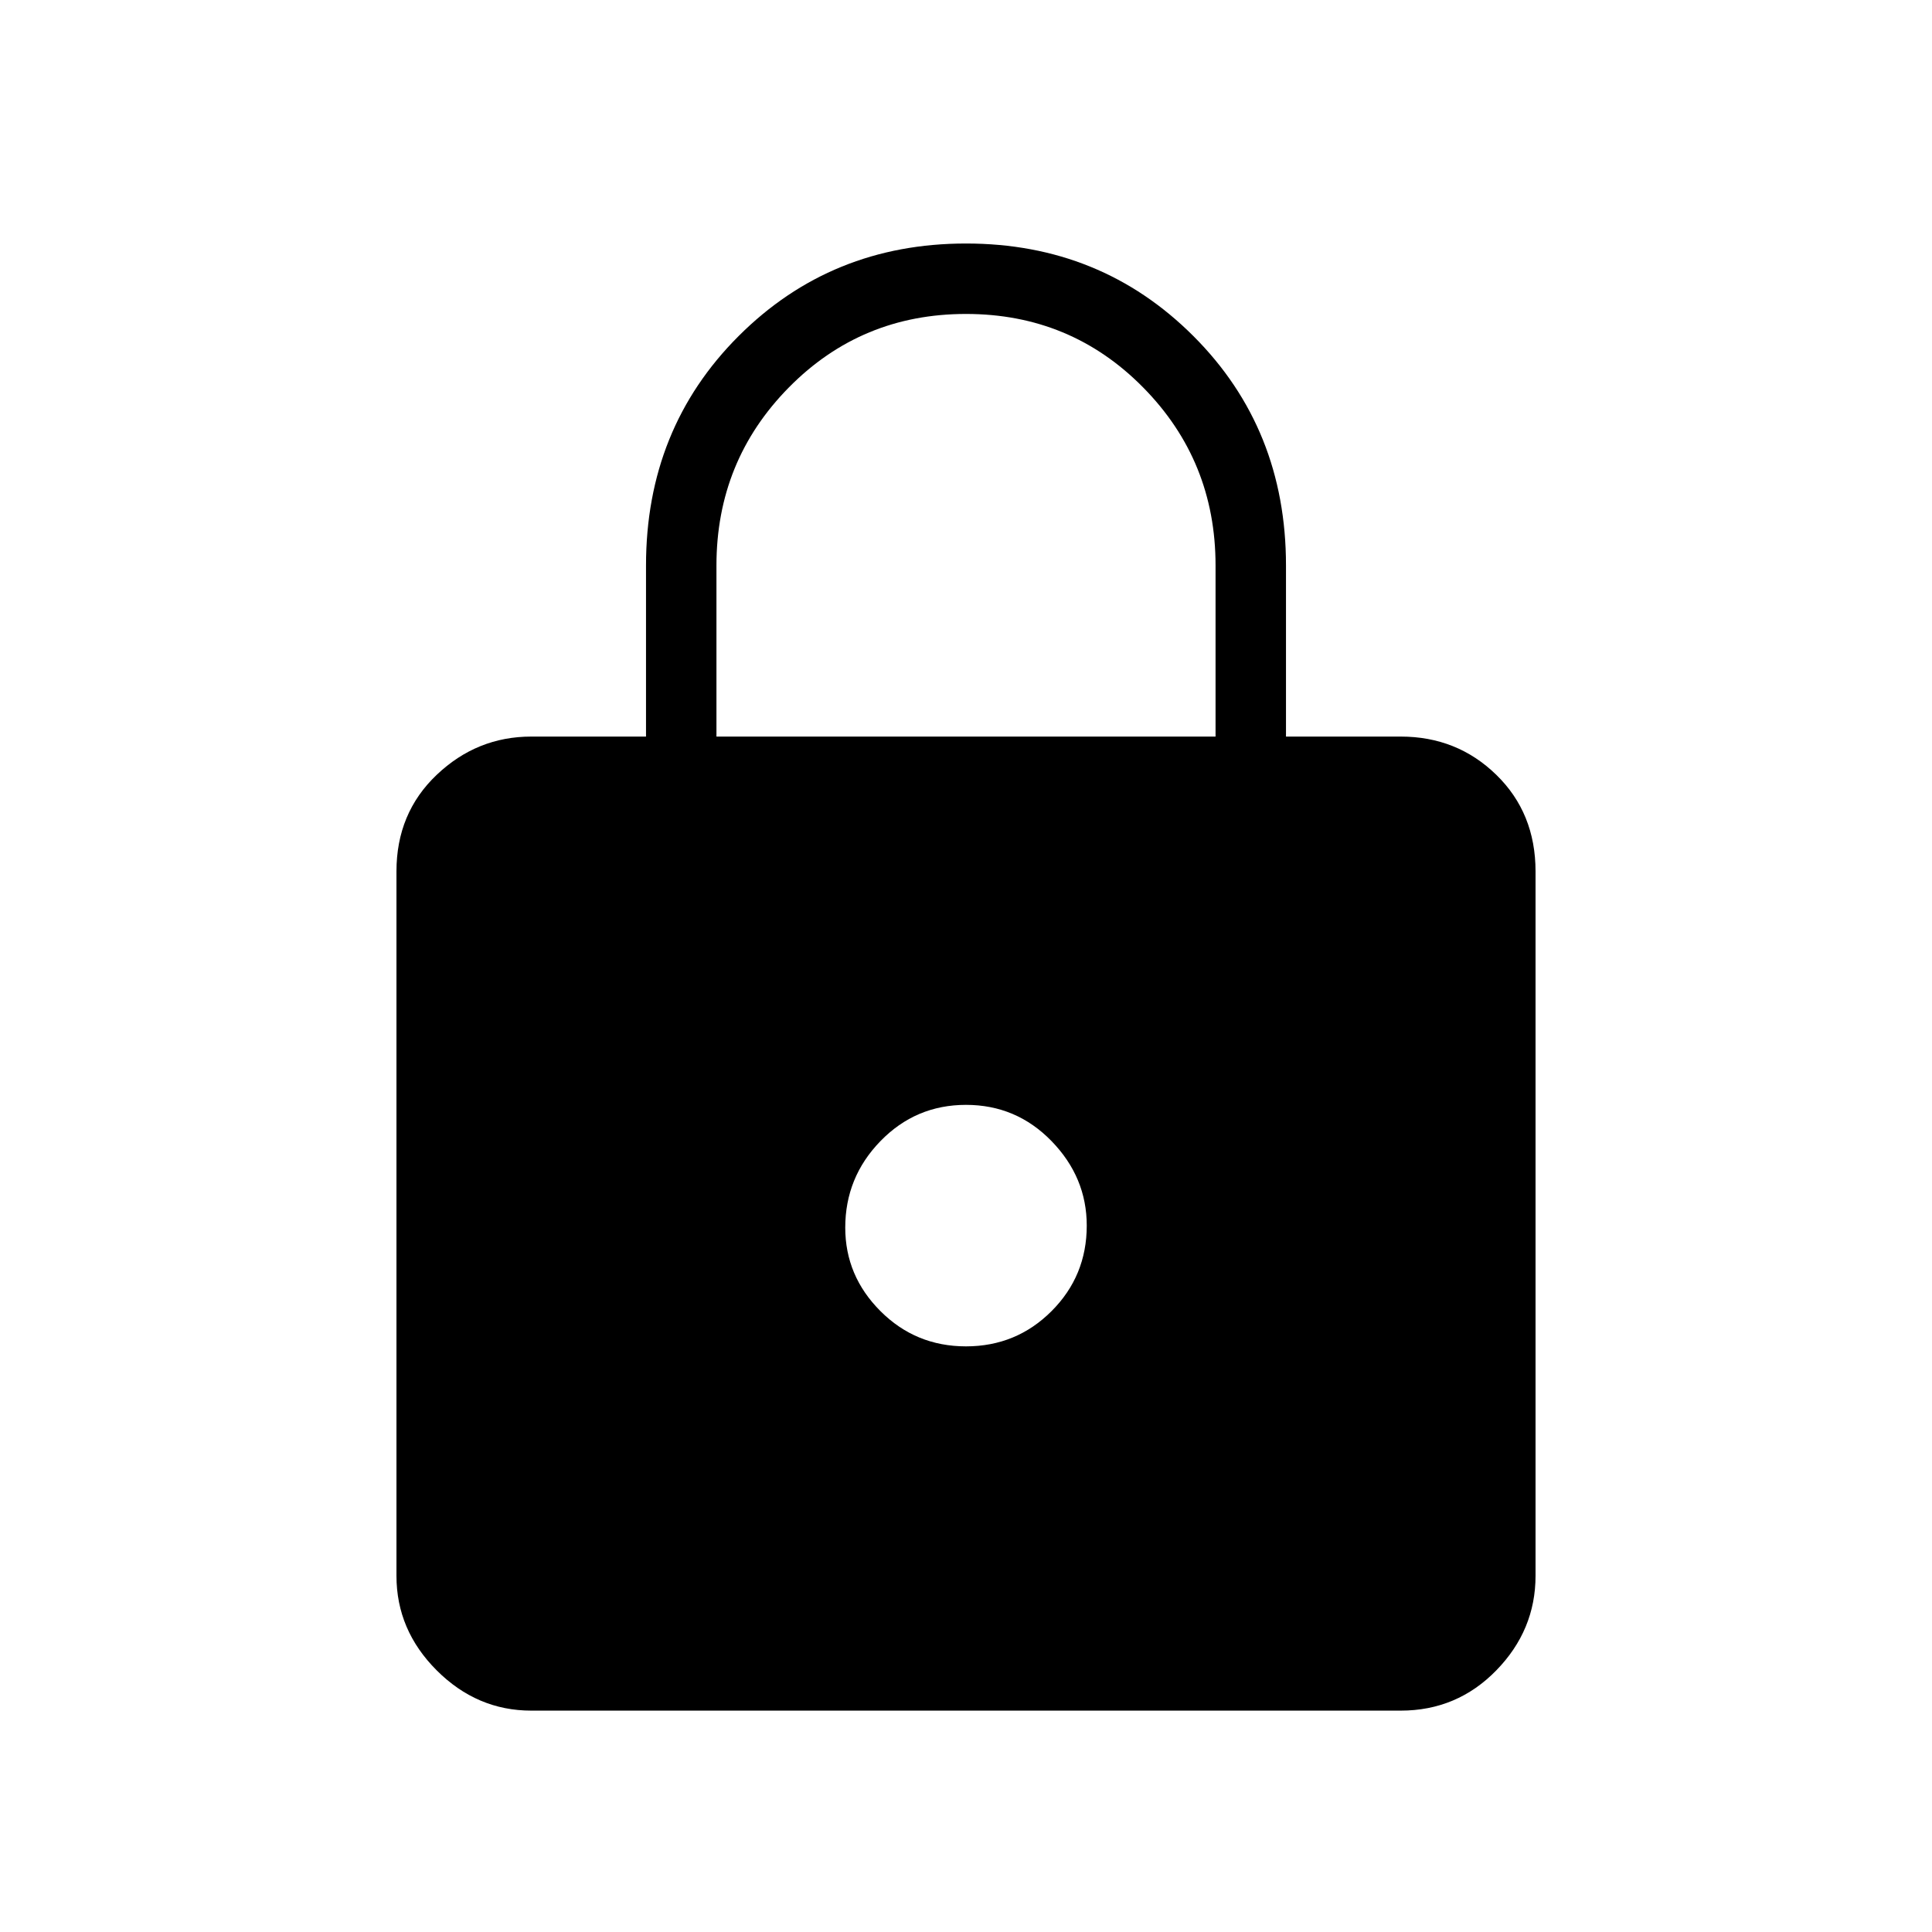<svg xmlns="http://www.w3.org/2000/svg" height="48" width="48"><path d="M24 6.05Q27.35 6.05 29.65 8.35Q31.95 10.65 31.95 14.05V18.3H34.8Q36.2 18.3 37.175 19.25Q38.15 20.2 38.15 21.65V39.15Q38.15 40.5 37.175 41.5Q36.2 42.5 34.8 42.5H13.2Q11.85 42.5 10.85 41.5Q9.85 40.5 9.85 39.15V21.65Q9.85 20.2 10.85 19.25Q11.85 18.3 13.2 18.3H16.05V14.05Q16.05 10.65 18.35 8.35Q20.65 6.05 24 6.05ZM24 7.8Q21.4 7.8 19.6 9.625Q17.8 11.45 17.8 14.05V18.3H30.2V14.05Q30.2 11.45 28.4 9.625Q26.6 7.8 24 7.8ZM24 27.45Q22.75 27.45 21.875 28.35Q21 29.25 21 30.5Q21 31.7 21.875 32.575Q22.75 33.45 24 33.45Q25.25 33.45 26.125 32.575Q27 31.7 27 30.45Q27 29.25 26.125 28.35Q25.25 27.45 24 27.45Z"/></svg>